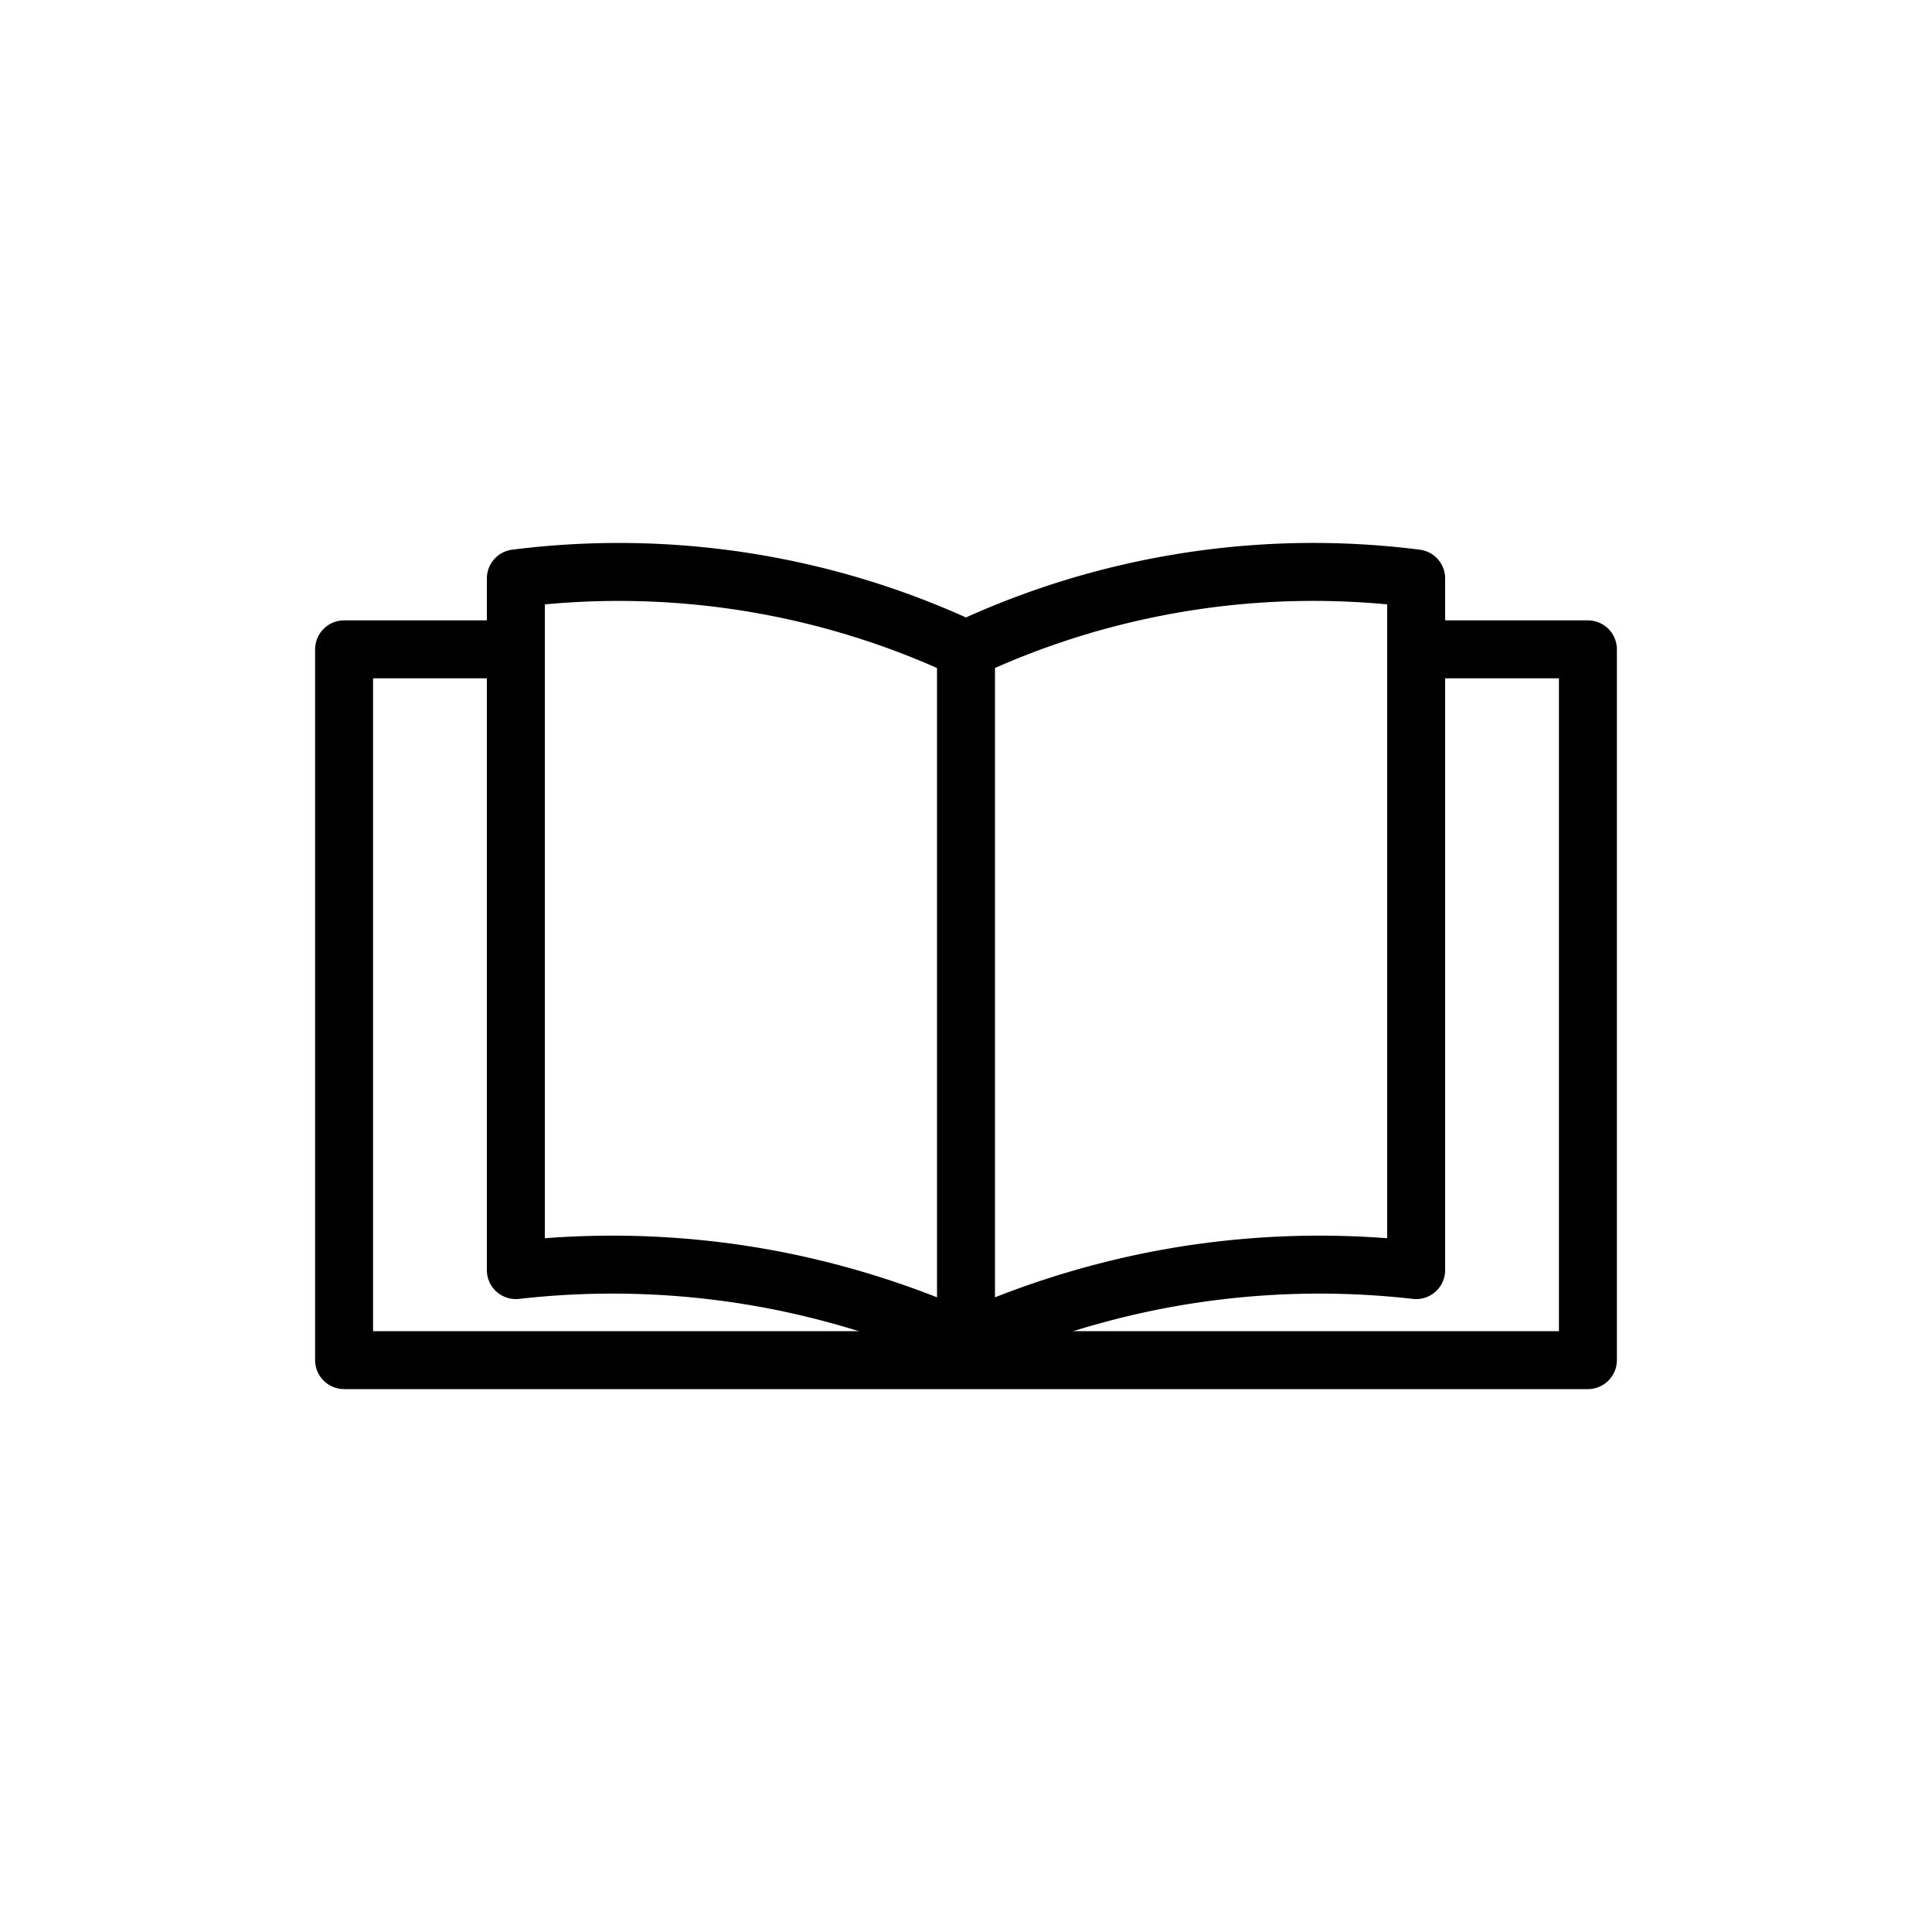 <svg id="3df33713-44fe-428e-adb5-27b7b9eb1cf8" data-name="Icons" xmlns="http://www.w3.org/2000/svg" viewBox="0 0 100 100"><title>ITM</title><g id="c6b91353-3df0-4725-bbab-250506609c1c" data-name="Directory"><polyline points="73.3 33.61 82.19 33.61 82.19 70.4 17.81 70.4 17.81 33.61 26.7 33.61" fill="none" stroke="#000" stroke-linecap="round" stroke-linejoin="round" stroke-width="3"/><path d="M60.44,30.28A42.23,42.23,0,0,0,50,33.61a42.33,42.33,0,0,0-23.3-3.67v35.8a44.37,44.37,0,0,1,13.09.46A44.87,44.87,0,0,1,50,69.41,44.87,44.87,0,0,1,60.21,66.2a44.37,44.37,0,0,1,13.09-.46V29.94A42.22,42.22,0,0,0,60.44,30.28Z" fill="none" stroke="#000" stroke-linecap="round" stroke-linejoin="round" stroke-width="3"/><line x1="50" y1="33.61" x2="50" y2="69.41" fill="none" stroke="#000" stroke-linecap="round" stroke-linejoin="round" stroke-width="3"/></g></svg>